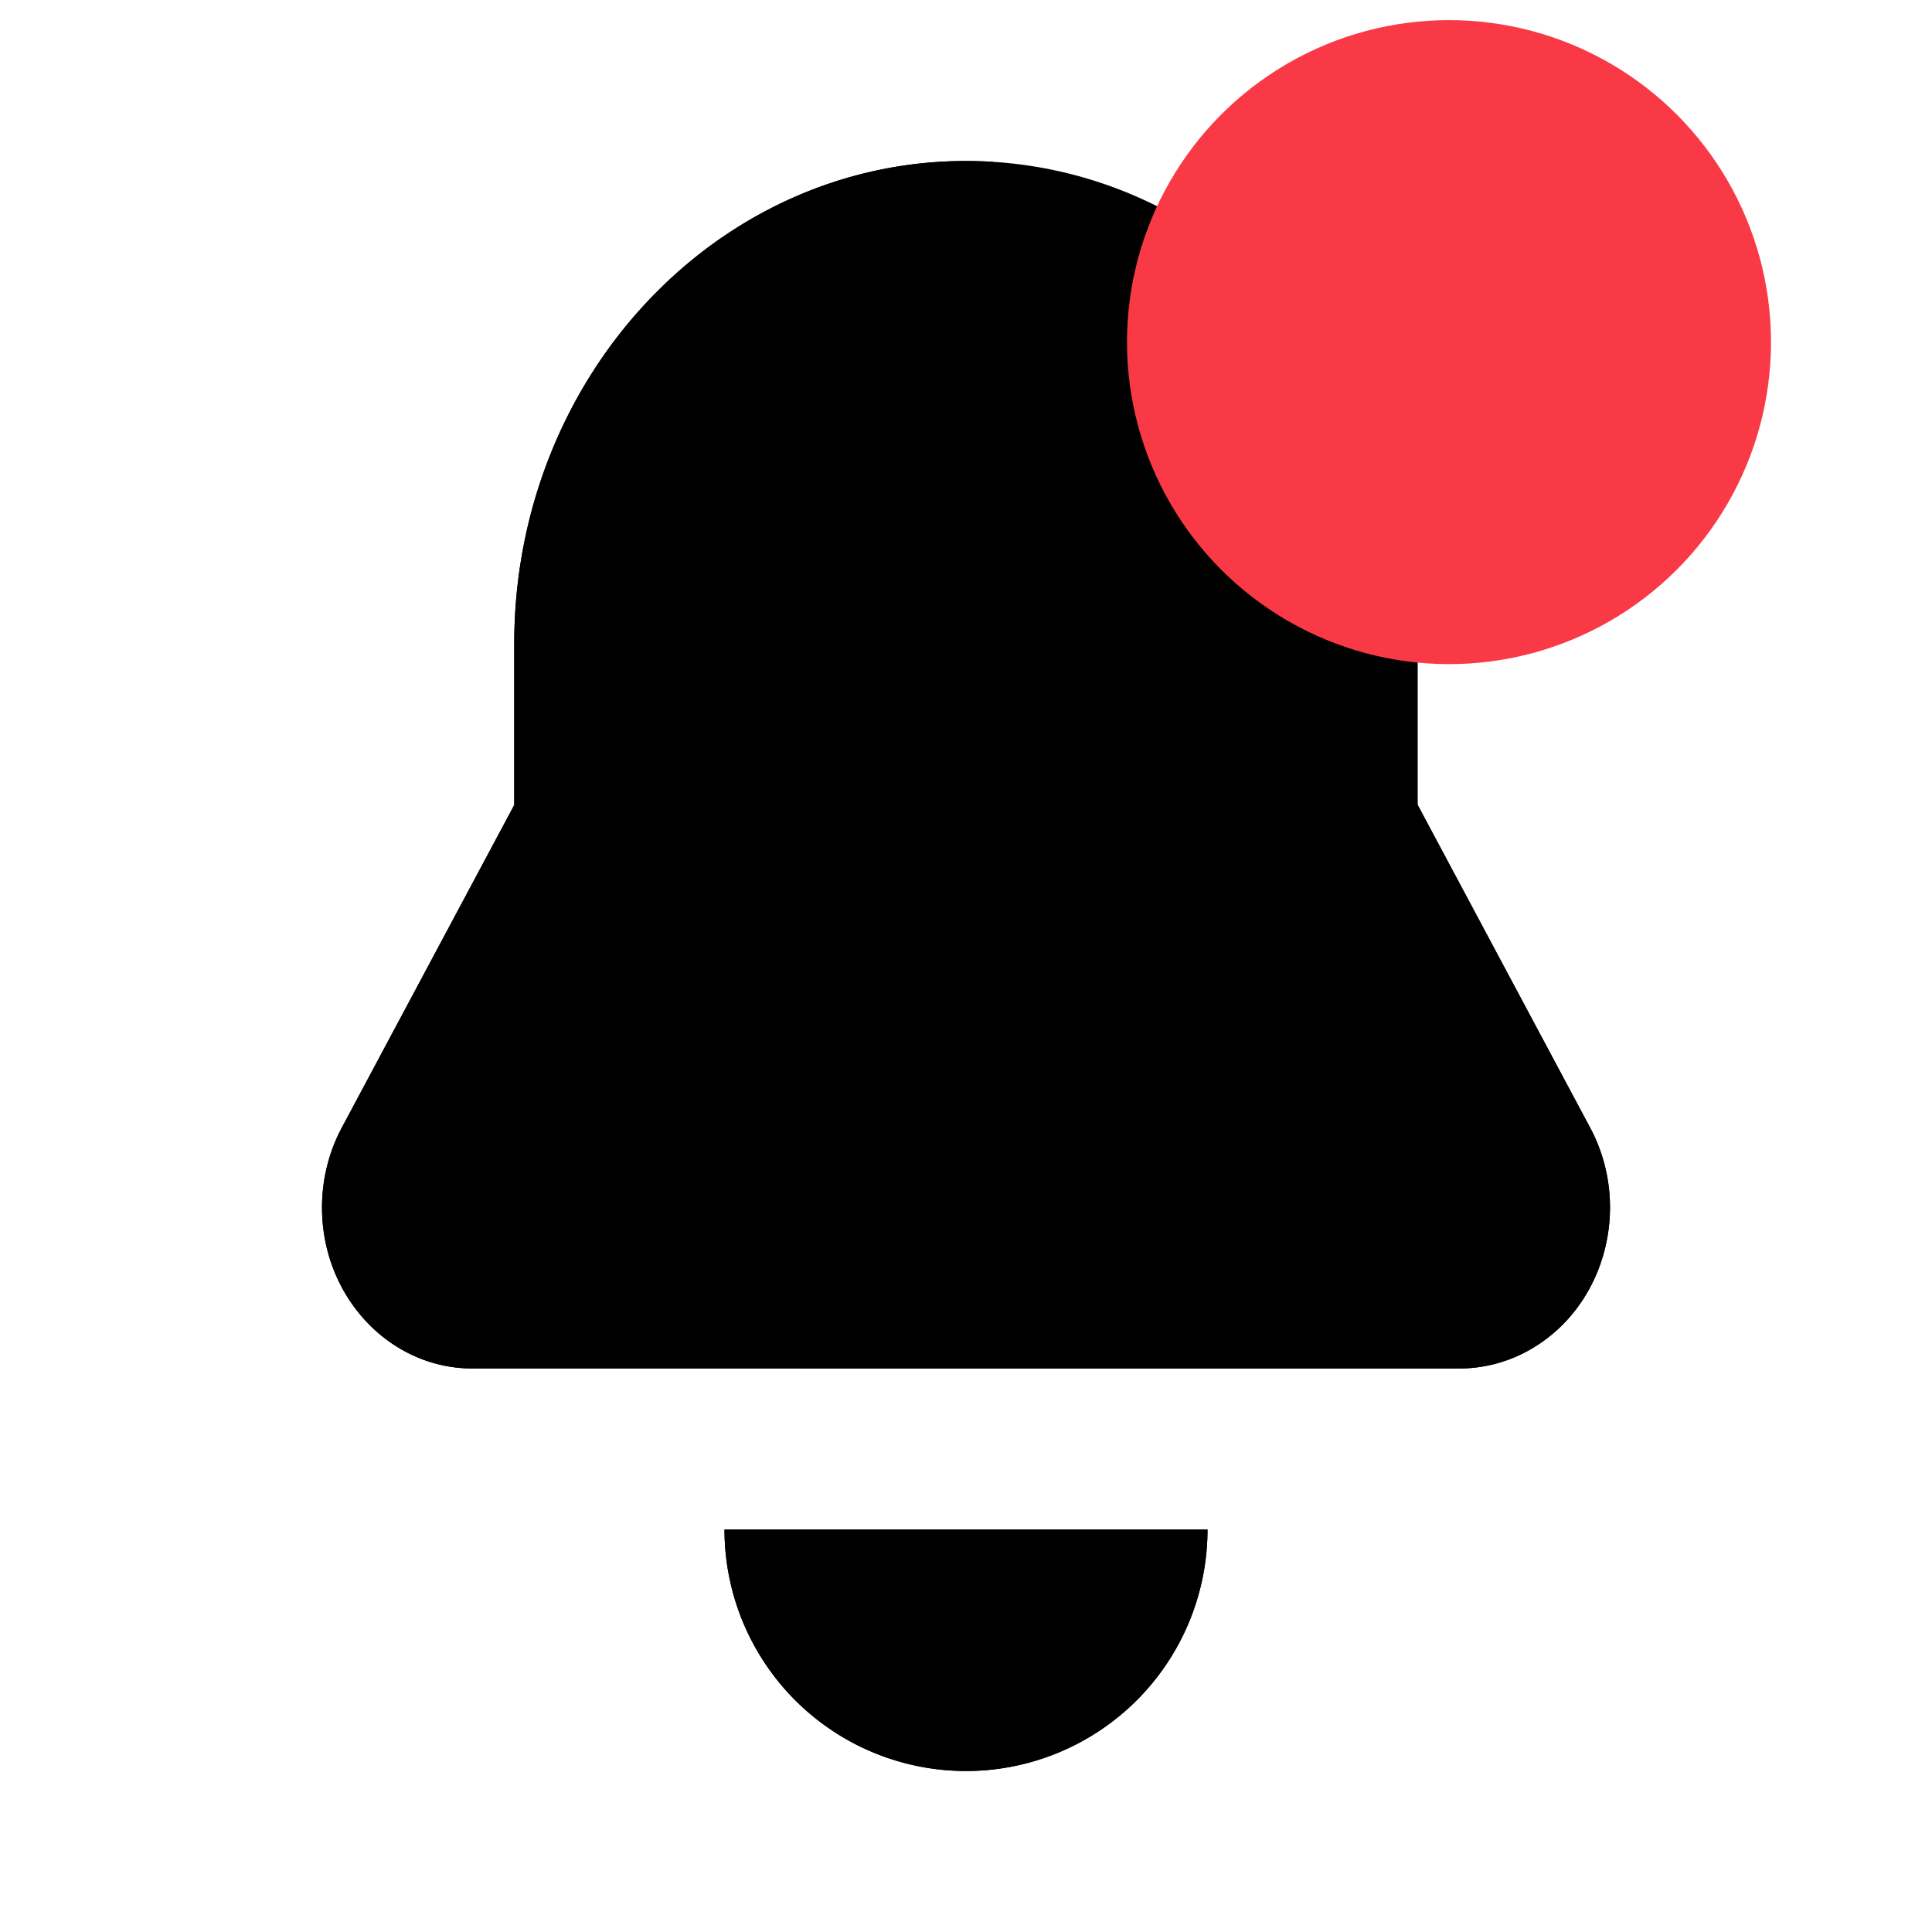 <svg
            xmlns="http://www.w3.org/2000/svg"
            width="24"
            height="24"
            viewBox="0 0 24 24"
            aria-hidden="true"
          >
            <g fill="none">
              <path
                class="icon--read"
                fill="#000000"
                d="M15 19a3 3 0 11-6 0h6zm3.13-2H5.87C4.838 17 4 16.105 4 15c0-.348.085-.69.246-.992L6.388 10V8C6.388 4.686 8.9 2 12 2s5.611 2.686 5.611 6v2l2.142 4.008c.513.959.201 2.18-.696 2.728a1.778 1.778 0 01-.928.264z"
              ></path>
              <g class="icon--unread">
                <path
                  fill="#000000"
                  d="M12.338 2.01a6 6 0 005.274 7.977V10l2.141 4.008c.513.959.201 2.18-.696 2.728a1.778 1.778 0 01-.928.264H5.871C4.837 17 4 16.105 4 15c0-.348.085-.69.246-.992L6.388 10V8C6.388 4.686 8.9 2 12 2c.113 0 .226.004.338.01zM15 19a3 3 0 11-6 0h6z"
                ></path>
                <circle cx="18" cy="4.25" r="4" fill="#FA3946"></circle>
              </g>
            </g>
          </svg>